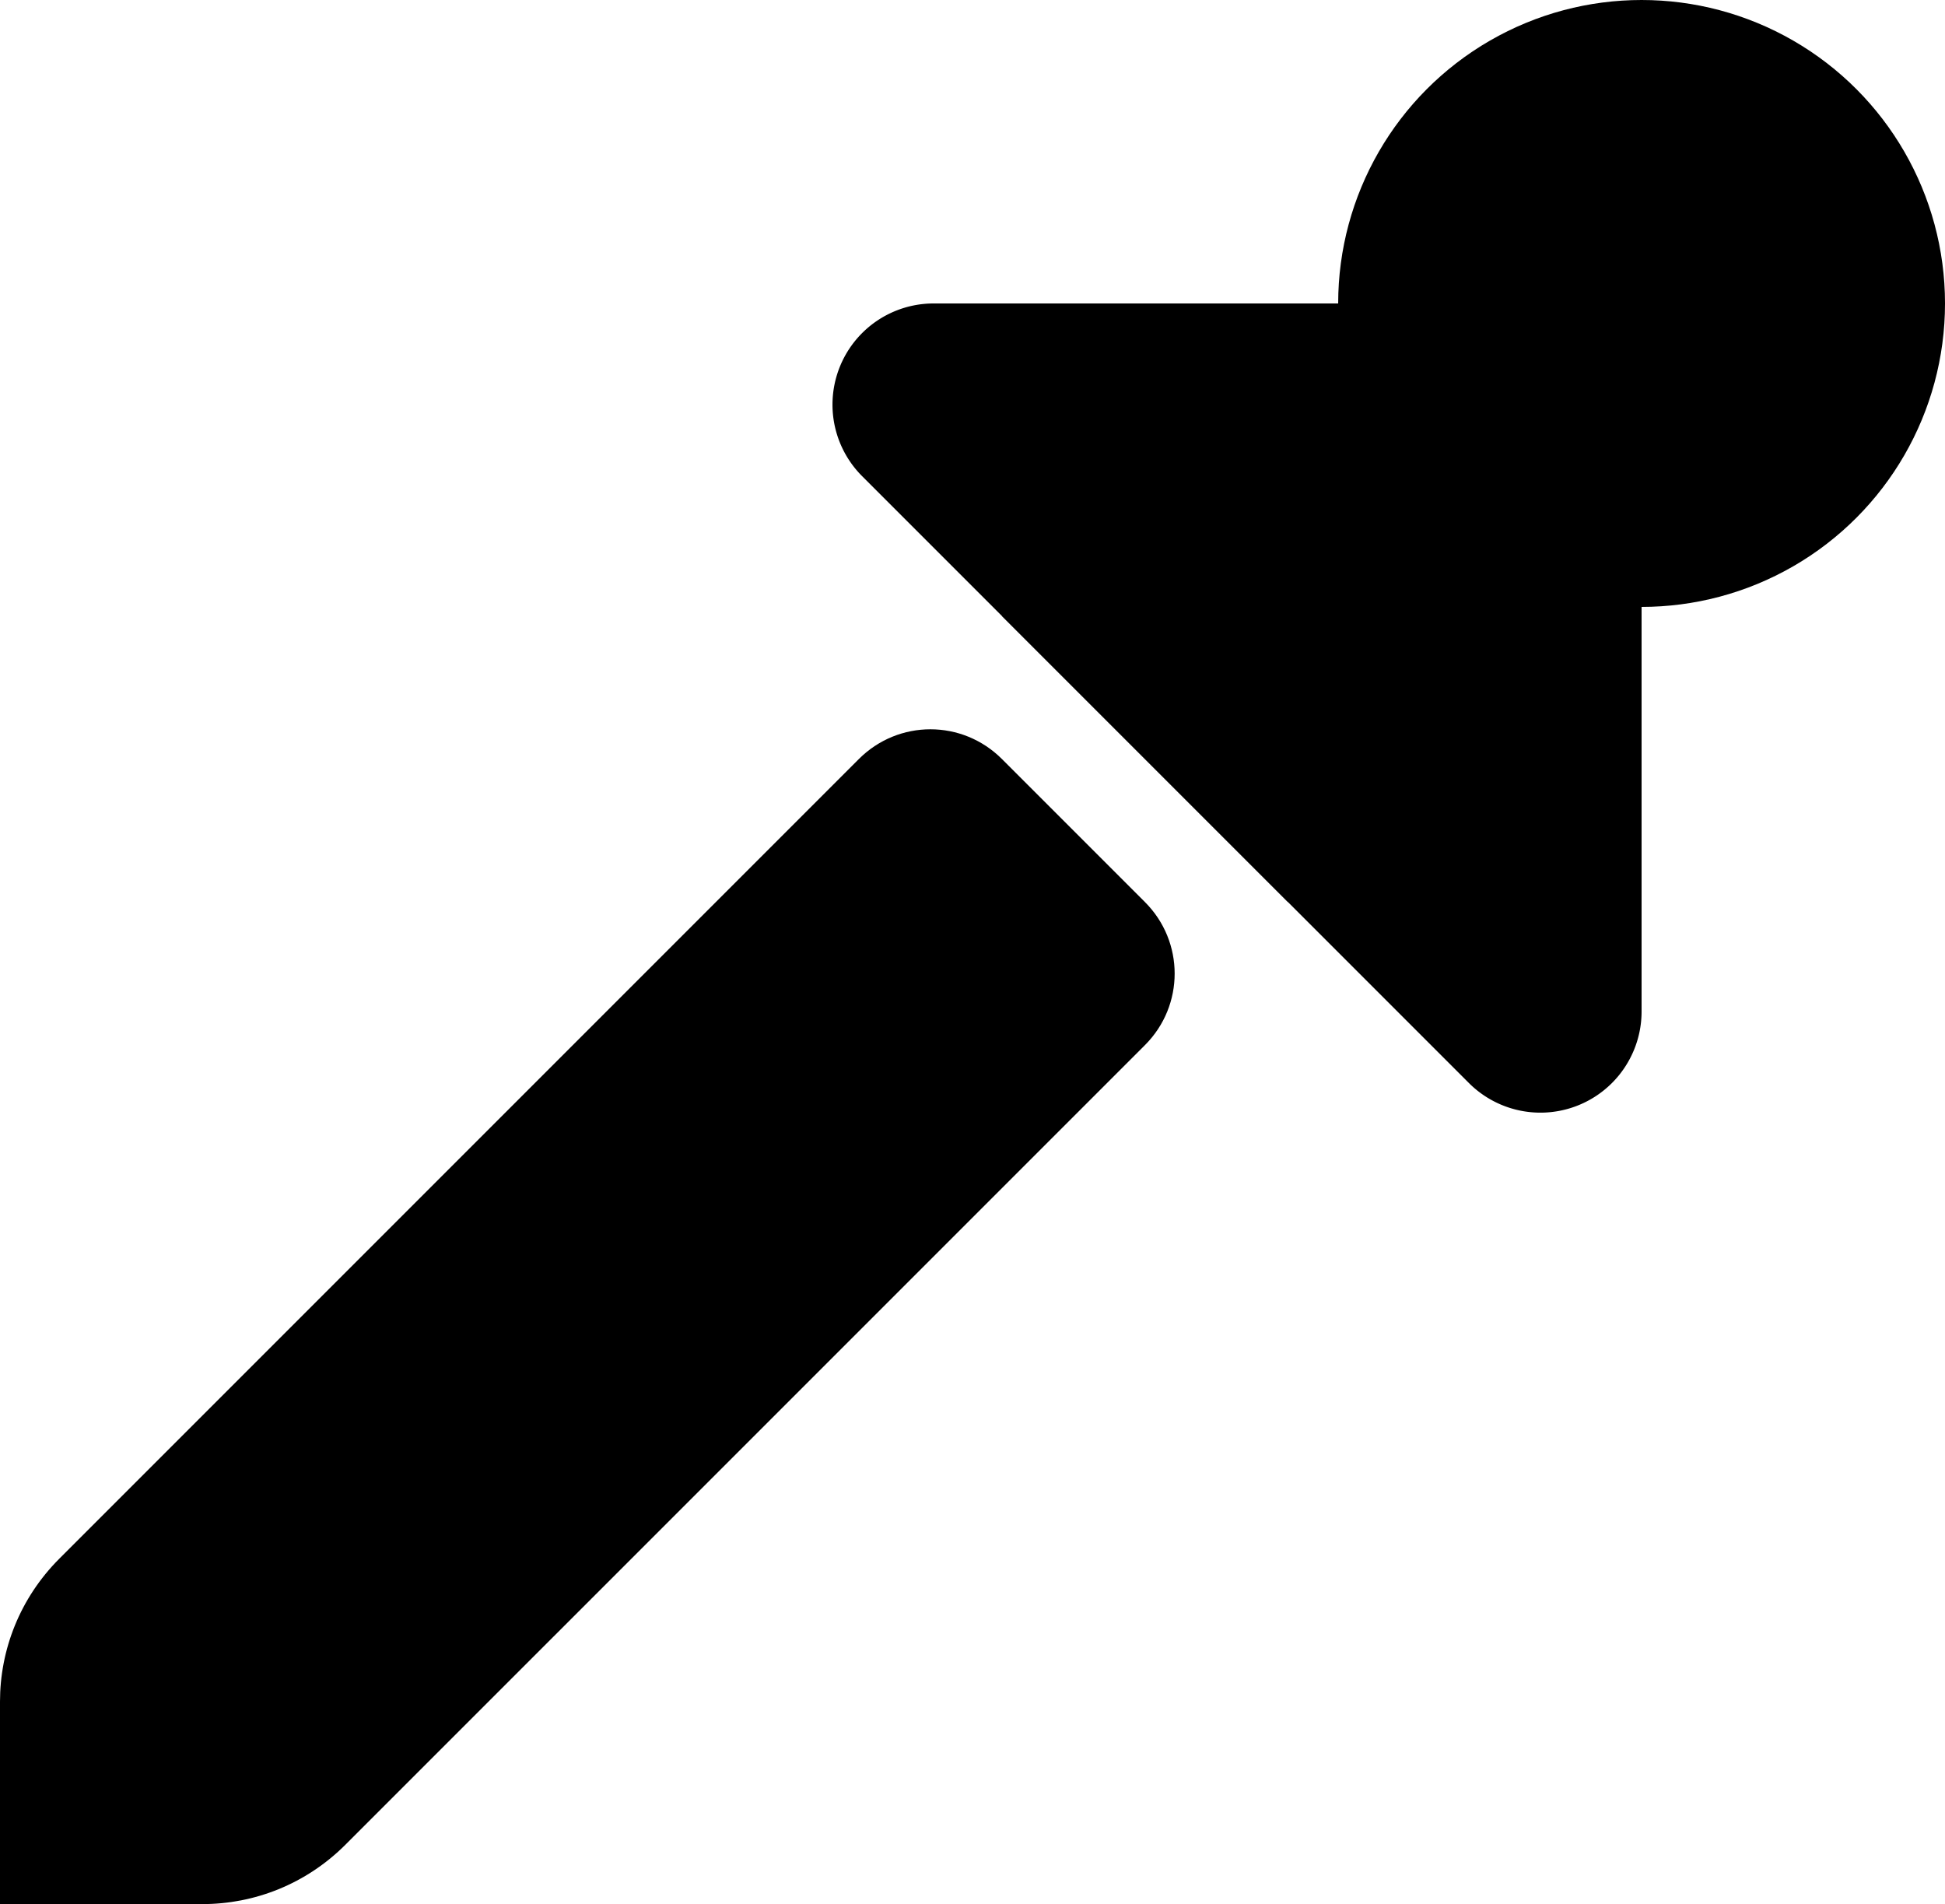 <?xml version="1.0" encoding="UTF-8" standalone="no"?>
<!-- Created with Inkscape (http://www.inkscape.org/) -->

<svg
   width="961.562"
   height="941.221"
   viewBox="0 0 254.413 249.031"
   version="1.1"
   id="svg1"
   inkscape:version="1.2.2 (732a01da63, 2022-12-09)"
   sodipodi:docname="eyedropper.svg"
   xmlns:inkscape="http://www.inkscape.org/namespaces/inkscape"
   xmlns:sodipodi="http://sodipodi.sourceforge.net/DTD/sodipodi-0.dtd"
   xmlns="http://www.w3.org/2000/svg"
   xmlns:svg="http://www.w3.org/2000/svg">
  <sodipodi:namedview
     id="namedview1"
     pagecolor="#4f4f4f"
     bordercolor="#ffffff"
     borderopacity="1"
     inkscape:showpageshadow="0"
     inkscape:pageopacity="0"
     inkscape:pagecheckerboard="1"
     inkscape:deskcolor="#4f4f4f"
     inkscape:document-units="px"
     inkscape:zoom="0.70092594"
     inkscape:cx="230.40951"
     inkscape:cy="462.2457"
     inkscape:window-width="1920"
     inkscape:window-height="1137"
     inkscape:window-x="1592"
     inkscape:window-y="-8"
     inkscape:window-maximized="1"
     inkscape:current-layer="layer1"
     showgrid="false" />
  <defs
     id="defs1" />
  <g
     inkscape:label="Layer 1"
     inkscape:groupmode="layer"
     id="layer1"
     transform="translate(-96.573,-84.137)">
    <path
       id="path3406"
       style="color:#000000;stroke-width:1;stroke-linecap:round;stroke-linejoin:round;-inkscape-stroke:none;paint-order:stroke fill markers"
       d="m 218.694,123.825 a 13.231,13.231 0 0 0 -9.356,22.584 l 79.376,79.376 a 13.231,13.231 0 0 0 22.584,-9.354 V 137.056 A 13.231,13.231 0 0 0 298.07,123.825 Z" />
    <path
       id="rect458"
       style="fill-opacity:1;stroke:none;stroke-width:4.091;stroke-linecap:round;stroke-linejoin:round;paint-order:stroke fill markers"
       d="M 285.147 -84.994 C 280.365 -80.211 277.415 -73.597 277.415 -66.268 L 277.415 -44.498 L 330.332 -44.498 L 330.332 -66.268 C 330.332 -80.926 318.531 -92.726 303.873 -92.726 C 296.544 -92.726 289.93 -89.776 285.147 -84.994 z M 281.281 -27.403 C 278.89 -25.011 277.415 -21.704 277.415 -18.039 L 277.415 129.847 C 277.415 144.505 289.215 156.305 303.873 156.305 C 318.531 156.305 330.331 144.505 330.331 129.847 L 330.332 -18.04 C 330.332 -25.369 324.431 -31.269 317.102 -31.269 L 290.644 -31.269 C 286.98 -31.269 283.672 -29.794 281.281 -27.403 z "
       transform="rotate(45)" />
    <circle
       style="fill-opacity:1;stroke:none;stroke-width:4.536;stroke-linecap:round;stroke-linejoin:round;paint-order:stroke fill markers"
       id="path1219"
       cx="311.299"
       cy="123.825"
       r="39.688" />
    <rect
       style="fill-opacity:1;stroke:none;stroke-width:18.939;stroke-linecap:round;stroke-linejoin:round;stroke-dasharray:none;stroke-opacity:1;paint-order:stroke fill markers"
       id="rect3412"
       width="26.458"
       height="26.458"
       x="96.573"
       y="306.711"
       rx="0"
       ry="0" />
  </g>
</svg>
